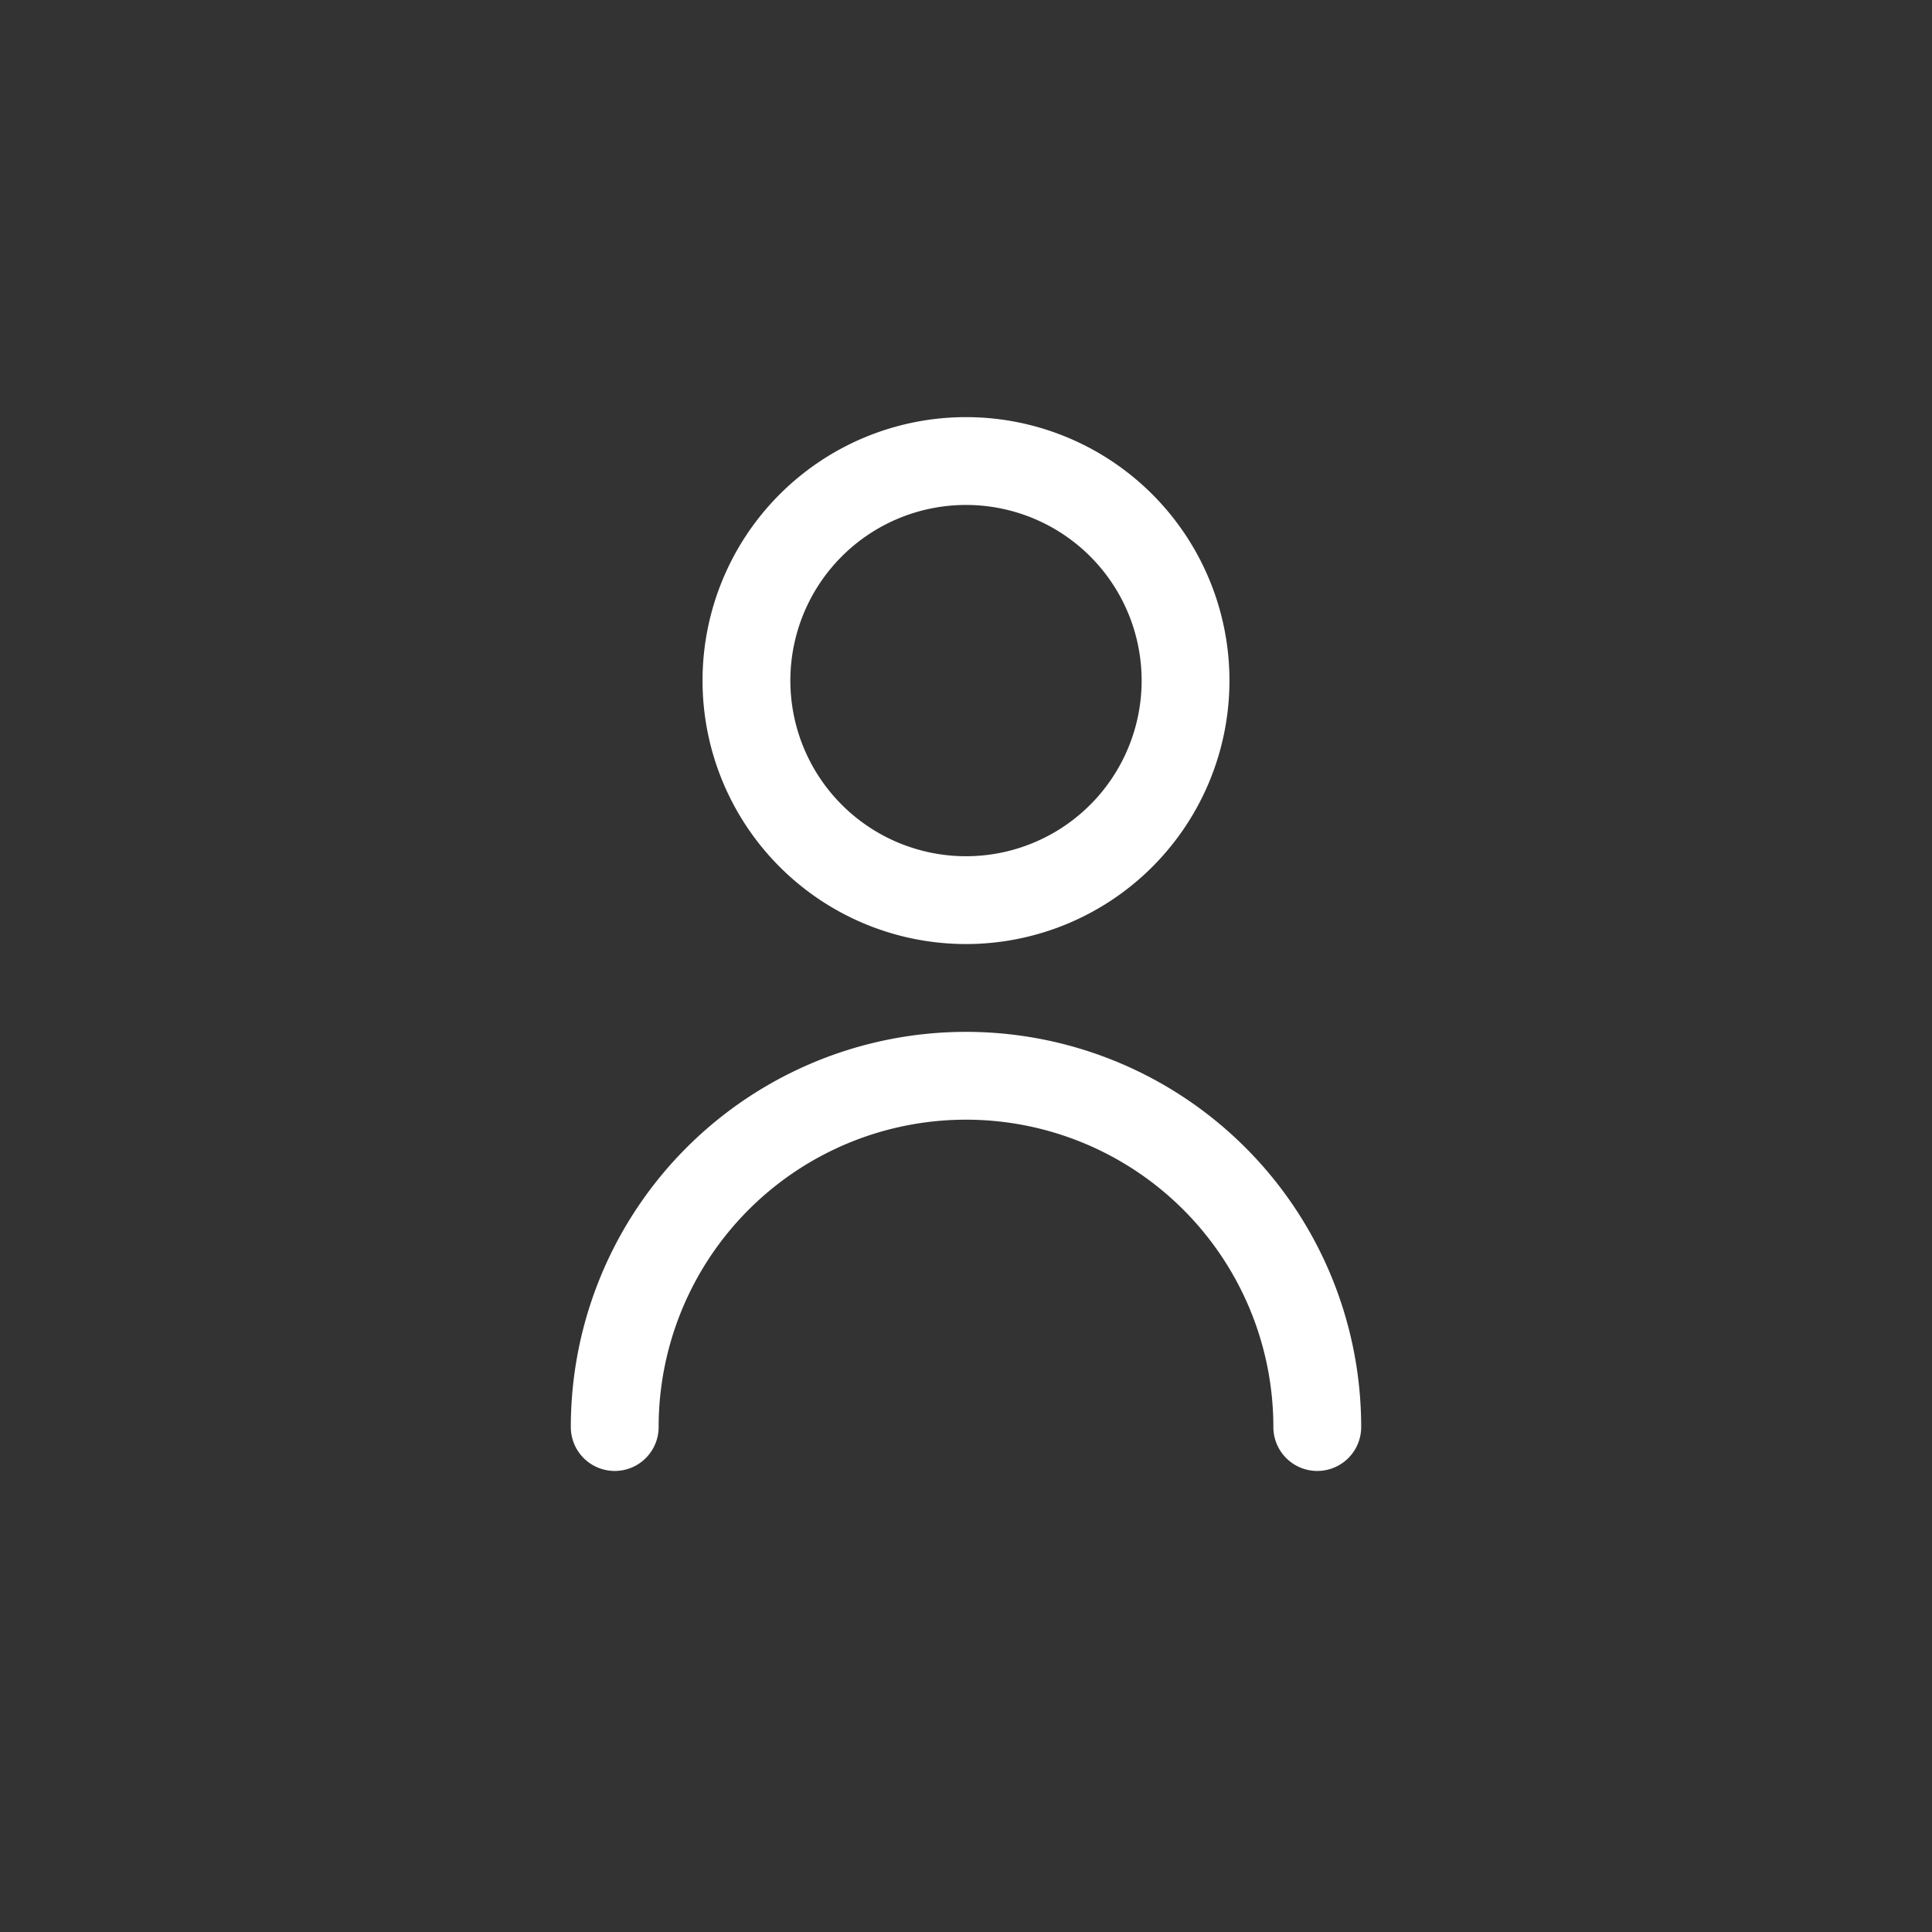 <svg xmlns="http://www.w3.org/2000/svg" viewBox="0 0 44 44"><rect x="0" y="0" width="44" height="44" fill="#333333" stroke="none"/><defs><style>.cls-1{fill:#fff;}.cls-2{fill:none;}</style></defs><title>user</title><g id="Слой_2" data-name="Слой 2"><g id="Слой_4" data-name="Слой 4"><g id="user"><path class="cls-1" d="M22,21.5a6,6,0,1,0-6-6A6,6,0,0,0,22,21.5Zm0-10a4,4,0,1,1-4,4A4,4,0,0,1,22,11.5Z"/><path class="cls-1" d="M22,23.5a9,9,0,0,0-9,9,1,1,0,0,0,2,0,7,7,0,0,1,14,0,1,1,0,0,0,2,0A9,9,0,0,0,22,23.5Z"/><circle class="cls-2" cx="22" cy="22" r="22"/><rect class="cls-2" x="10" y="10" width="24" height="24"/></g></g></g></svg>